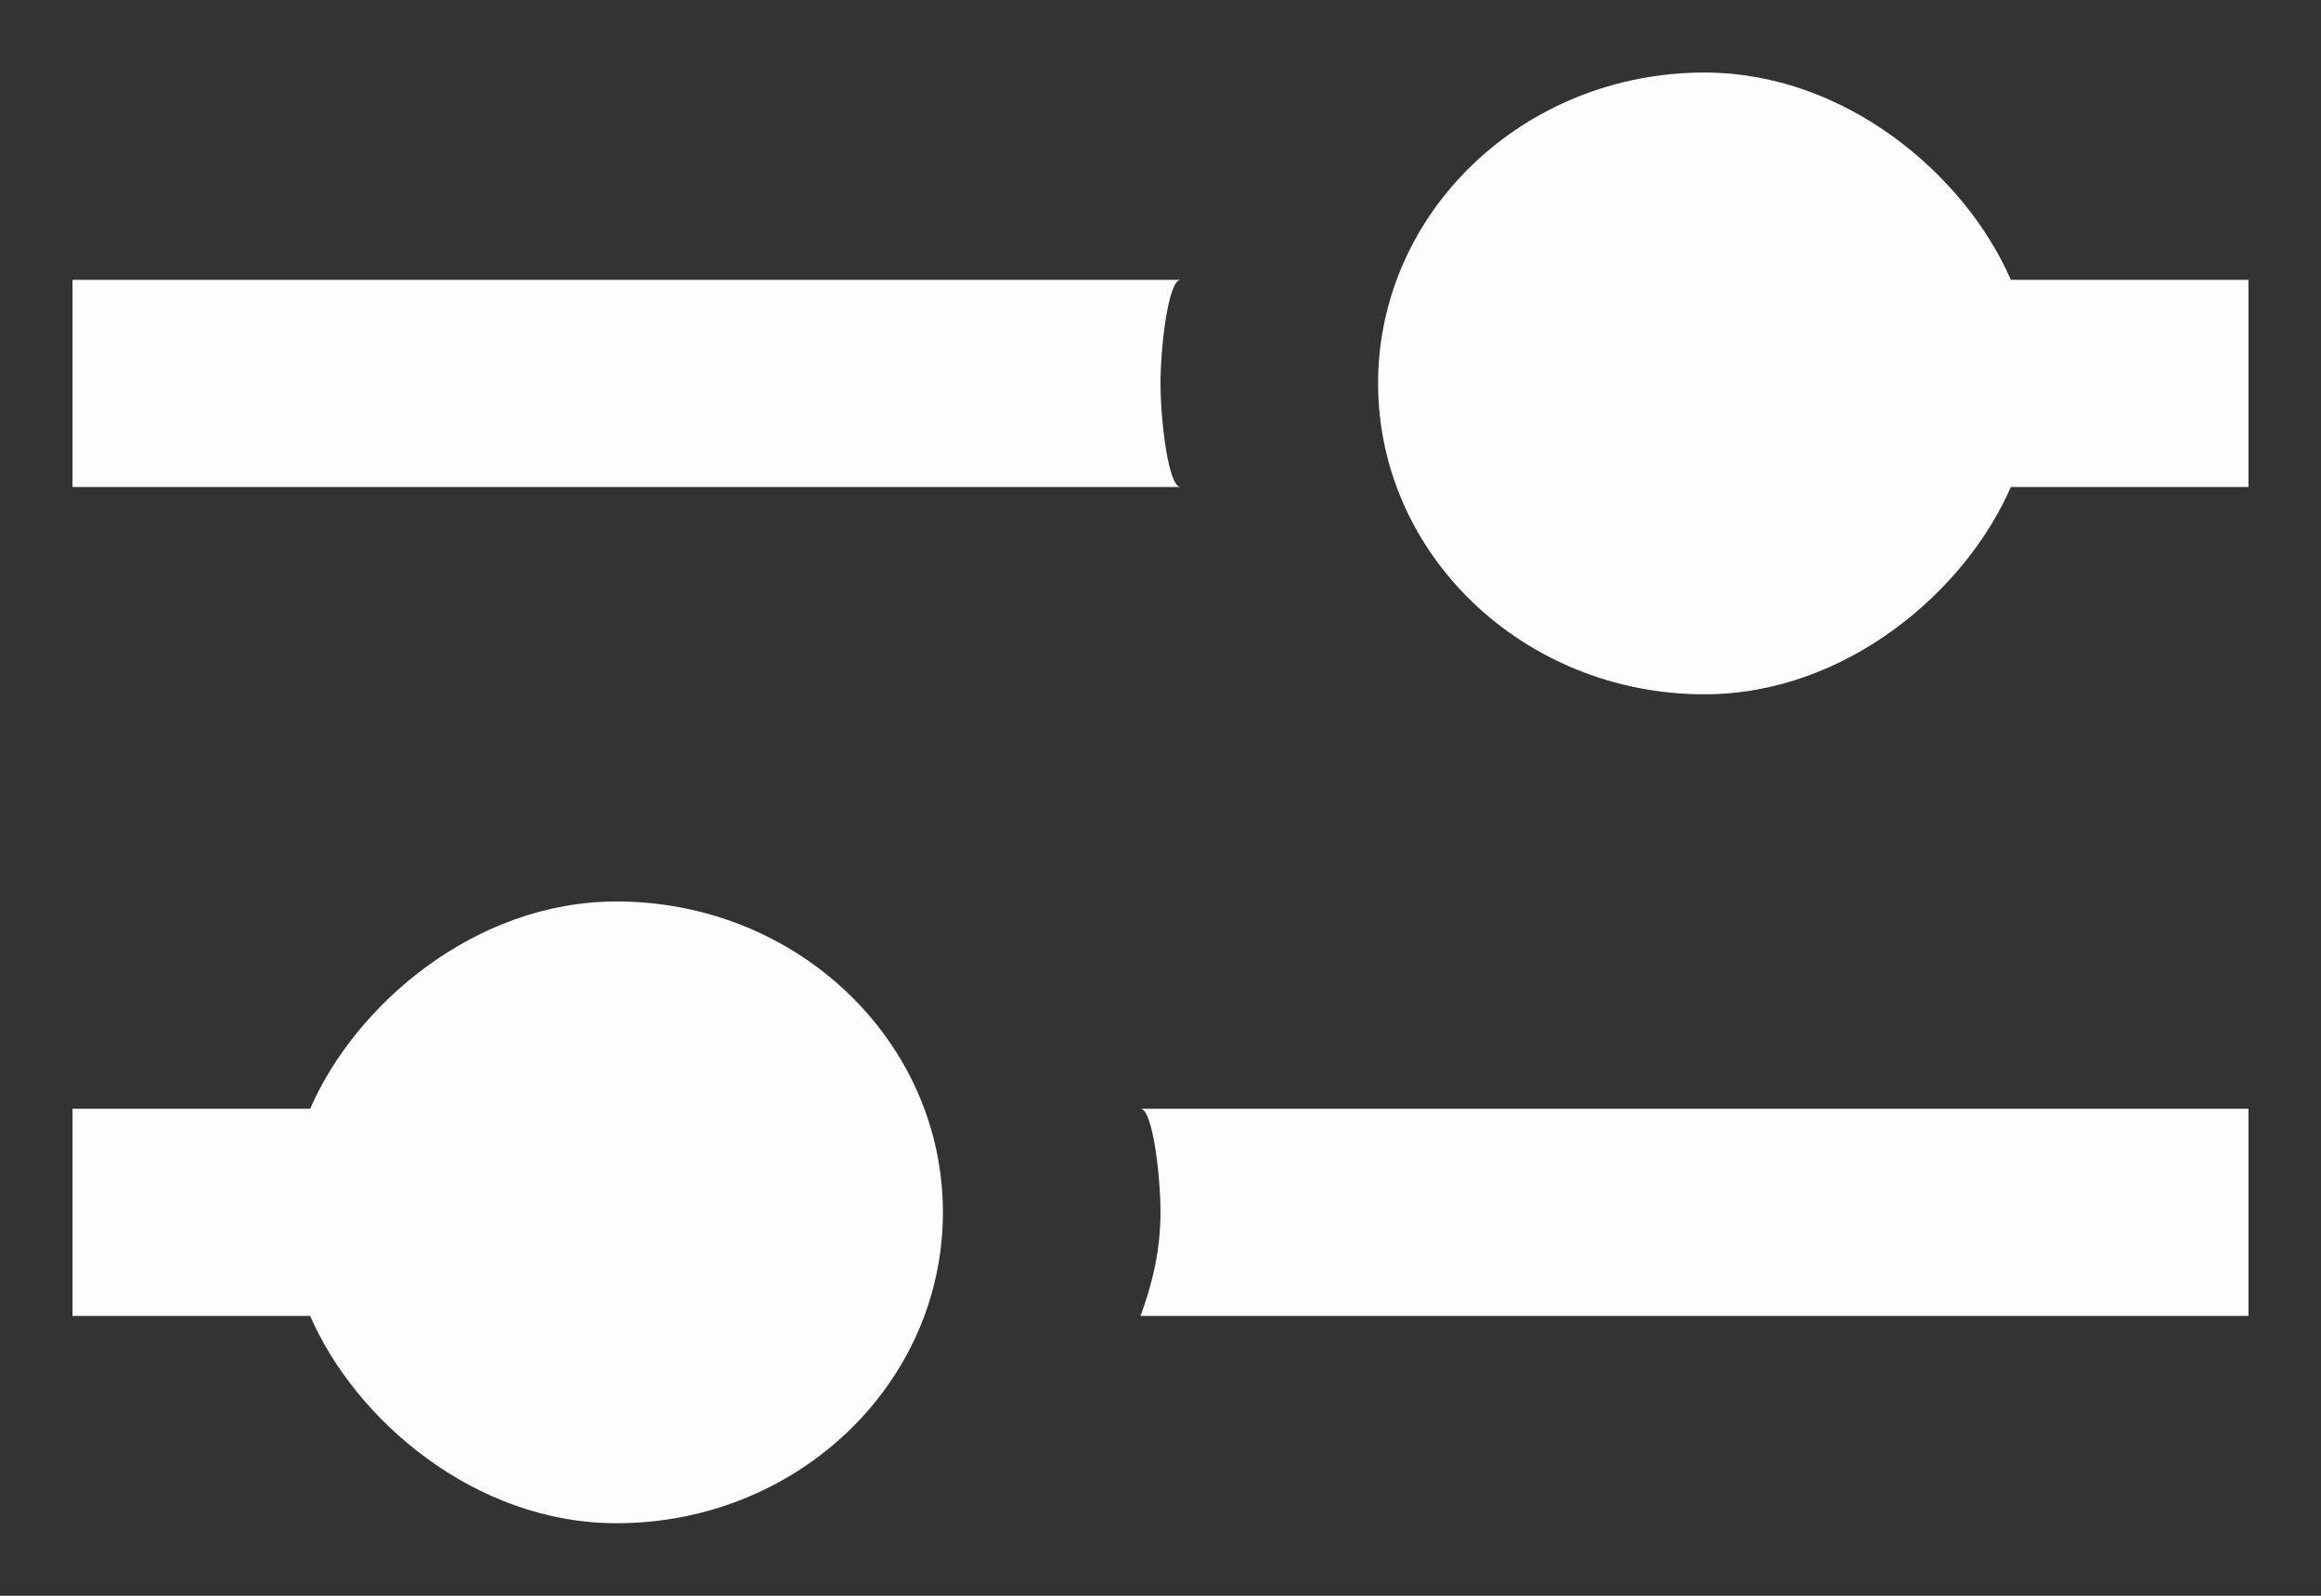 <svg width="16" height="11" viewBox="0 0 16 11" fill="none" xmlns="http://www.w3.org/2000/svg">
<rect x="0" y="0" width="16" height="11" fill="#333333" stroke="none"/>
<path fill-rule="evenodd" clip-rule="evenodd" d="M8 2.643C8 2.391 8.054 1.929 8.138 1.929H0.5V3.357H8.138C8.054 3.357 8 2.895 8 2.643ZM13.862 1.929C13.552 1.214 12.728 0.5 11.75 0.5C10.507 0.5 9.5 1.459 9.5 2.643C9.5 3.826 10.507 4.786 11.75 4.786C12.728 4.786 13.552 4.071 13.862 3.357H15.5V1.929H13.862ZM8 8.357C8 8.609 7.946 8.847 7.862 9.071H15.5V7.643H7.862C7.946 7.643 8 8.105 8 8.357ZM6.5 8.357C6.5 9.541 5.493 10.5 4.25 10.5C3.272 10.5 2.448 9.786 2.138 9.071H0.5V7.643H2.138C2.448 6.929 3.272 6.214 4.25 6.214C5.493 6.214 6.5 7.174 6.5 8.357Z" fill="#FDFDFD"/>
</svg>
